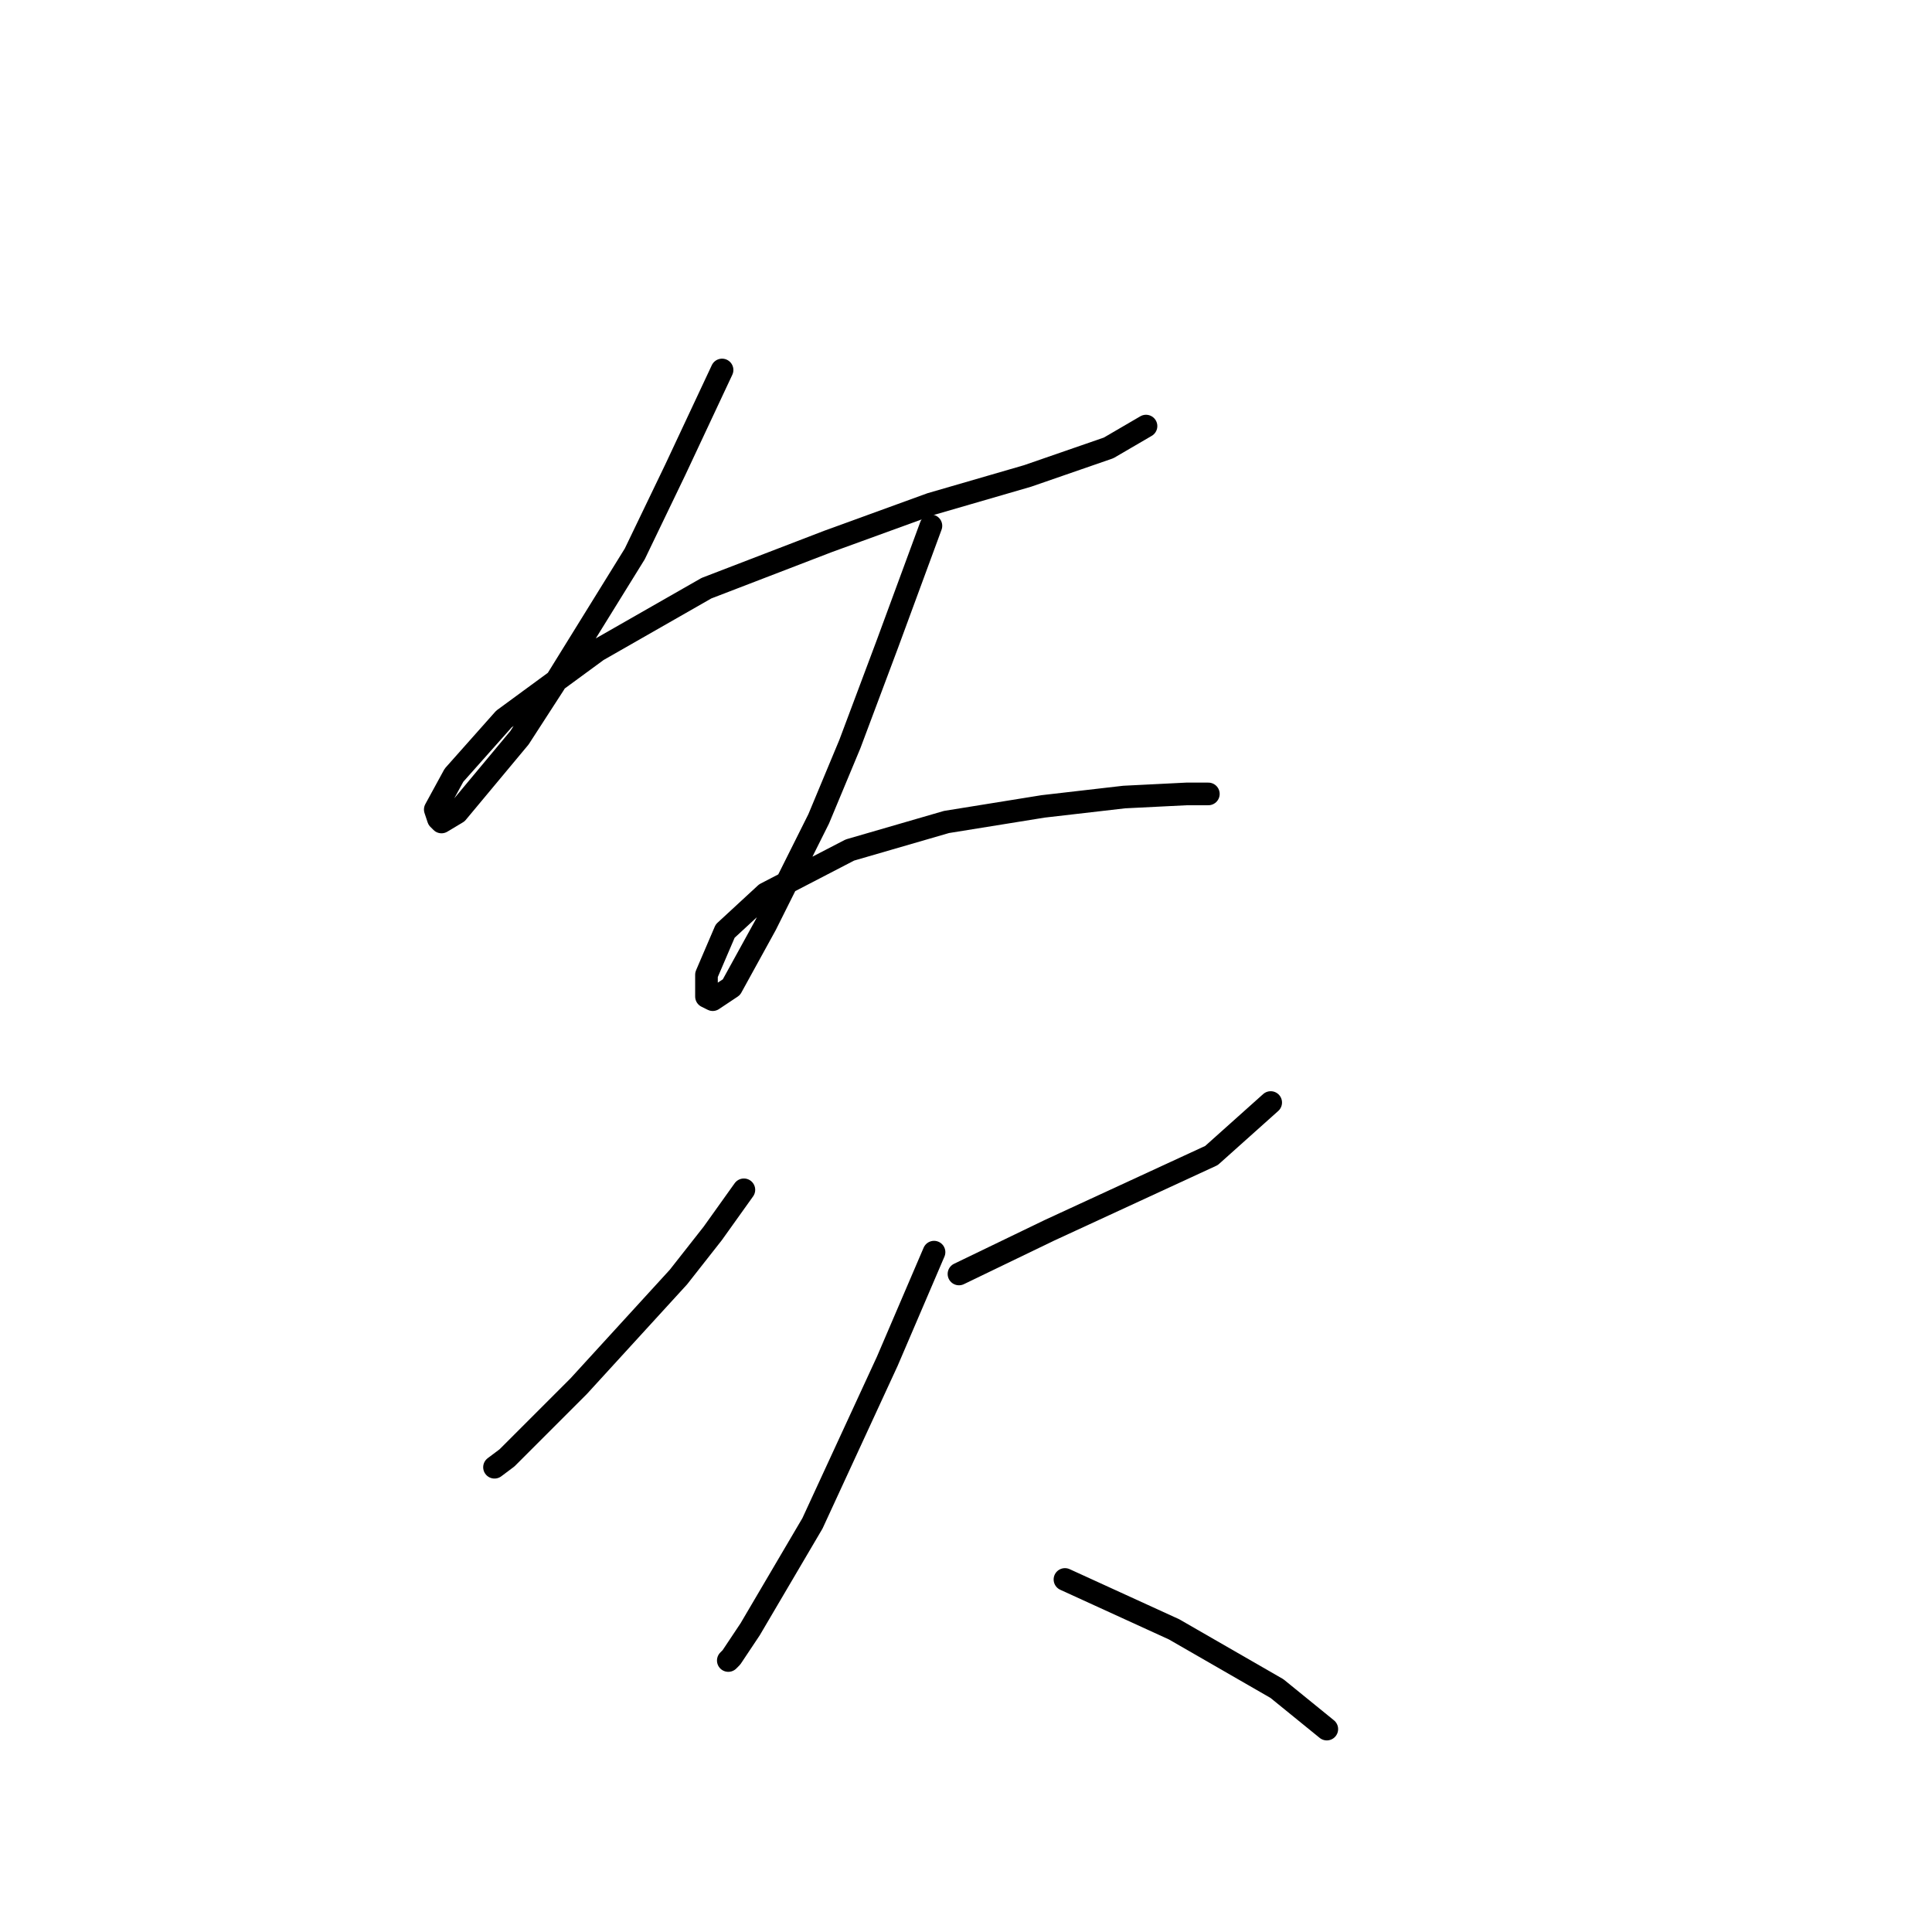 <?xml version="1.0" standalone="no"?>
    <svg width="256" height="256" xmlns="http://www.w3.org/2000/svg" version="1.1">
    <polyline stroke="black" stroke-width="3" stroke-linecap="round" fill="transparent" stroke-linejoin="round" points="95.677 49.024 89.481 62.241 84.111 73.394 73.372 90.742 68.829 97.764 60.568 107.677 58.502 108.916 58.089 108.503 57.676 107.264 60.155 102.72 66.763 95.285 79.155 86.198 93.612 77.937 109.721 71.741 123.351 66.785 136.156 63.067 146.895 59.35 151.852 56.459 151.852 56.459 " />
        <polyline stroke="black" stroke-width="3" stroke-linecap="round" fill="transparent" stroke-linejoin="round" points="123.351 69.676 117.569 85.372 112.612 98.59 108.481 108.503 101.46 122.547 96.916 130.808 94.438 132.46 93.612 132.047 93.612 129.155 96.09 123.373 101.46 118.416 112.612 112.633 125.417 108.916 138.221 106.851 148.96 105.612 157.221 105.199 160.113 105.199 160.113 105.199 " />
        <polyline stroke="black" stroke-width="3" stroke-linecap="round" fill="transparent" stroke-linejoin="round" points="98.568 157.656 94.438 163.439 89.894 169.221 76.677 183.678 71.307 189.048 67.176 193.178 65.524 194.417 65.524 194.417 " />
        <polyline stroke="black" stroke-width="3" stroke-linecap="round" fill="transparent" stroke-linejoin="round" points="127.069 168.808 139.047 163.026 160.526 153.112 168.374 146.091 168.374 146.091 " />
        <polyline stroke="black" stroke-width="3" stroke-linecap="round" fill="transparent" stroke-linejoin="round" points="123.764 165.917 117.569 180.374 107.655 201.852 99.394 215.896 96.916 219.613 96.503 220.027 96.503 220.027 " />
        <polyline stroke="black" stroke-width="3" stroke-linecap="round" fill="transparent" stroke-linejoin="round" points="141.112 209.287 155.569 215.896 169.2 223.744 175.809 229.114 175.809 229.114 " />
        </svg>